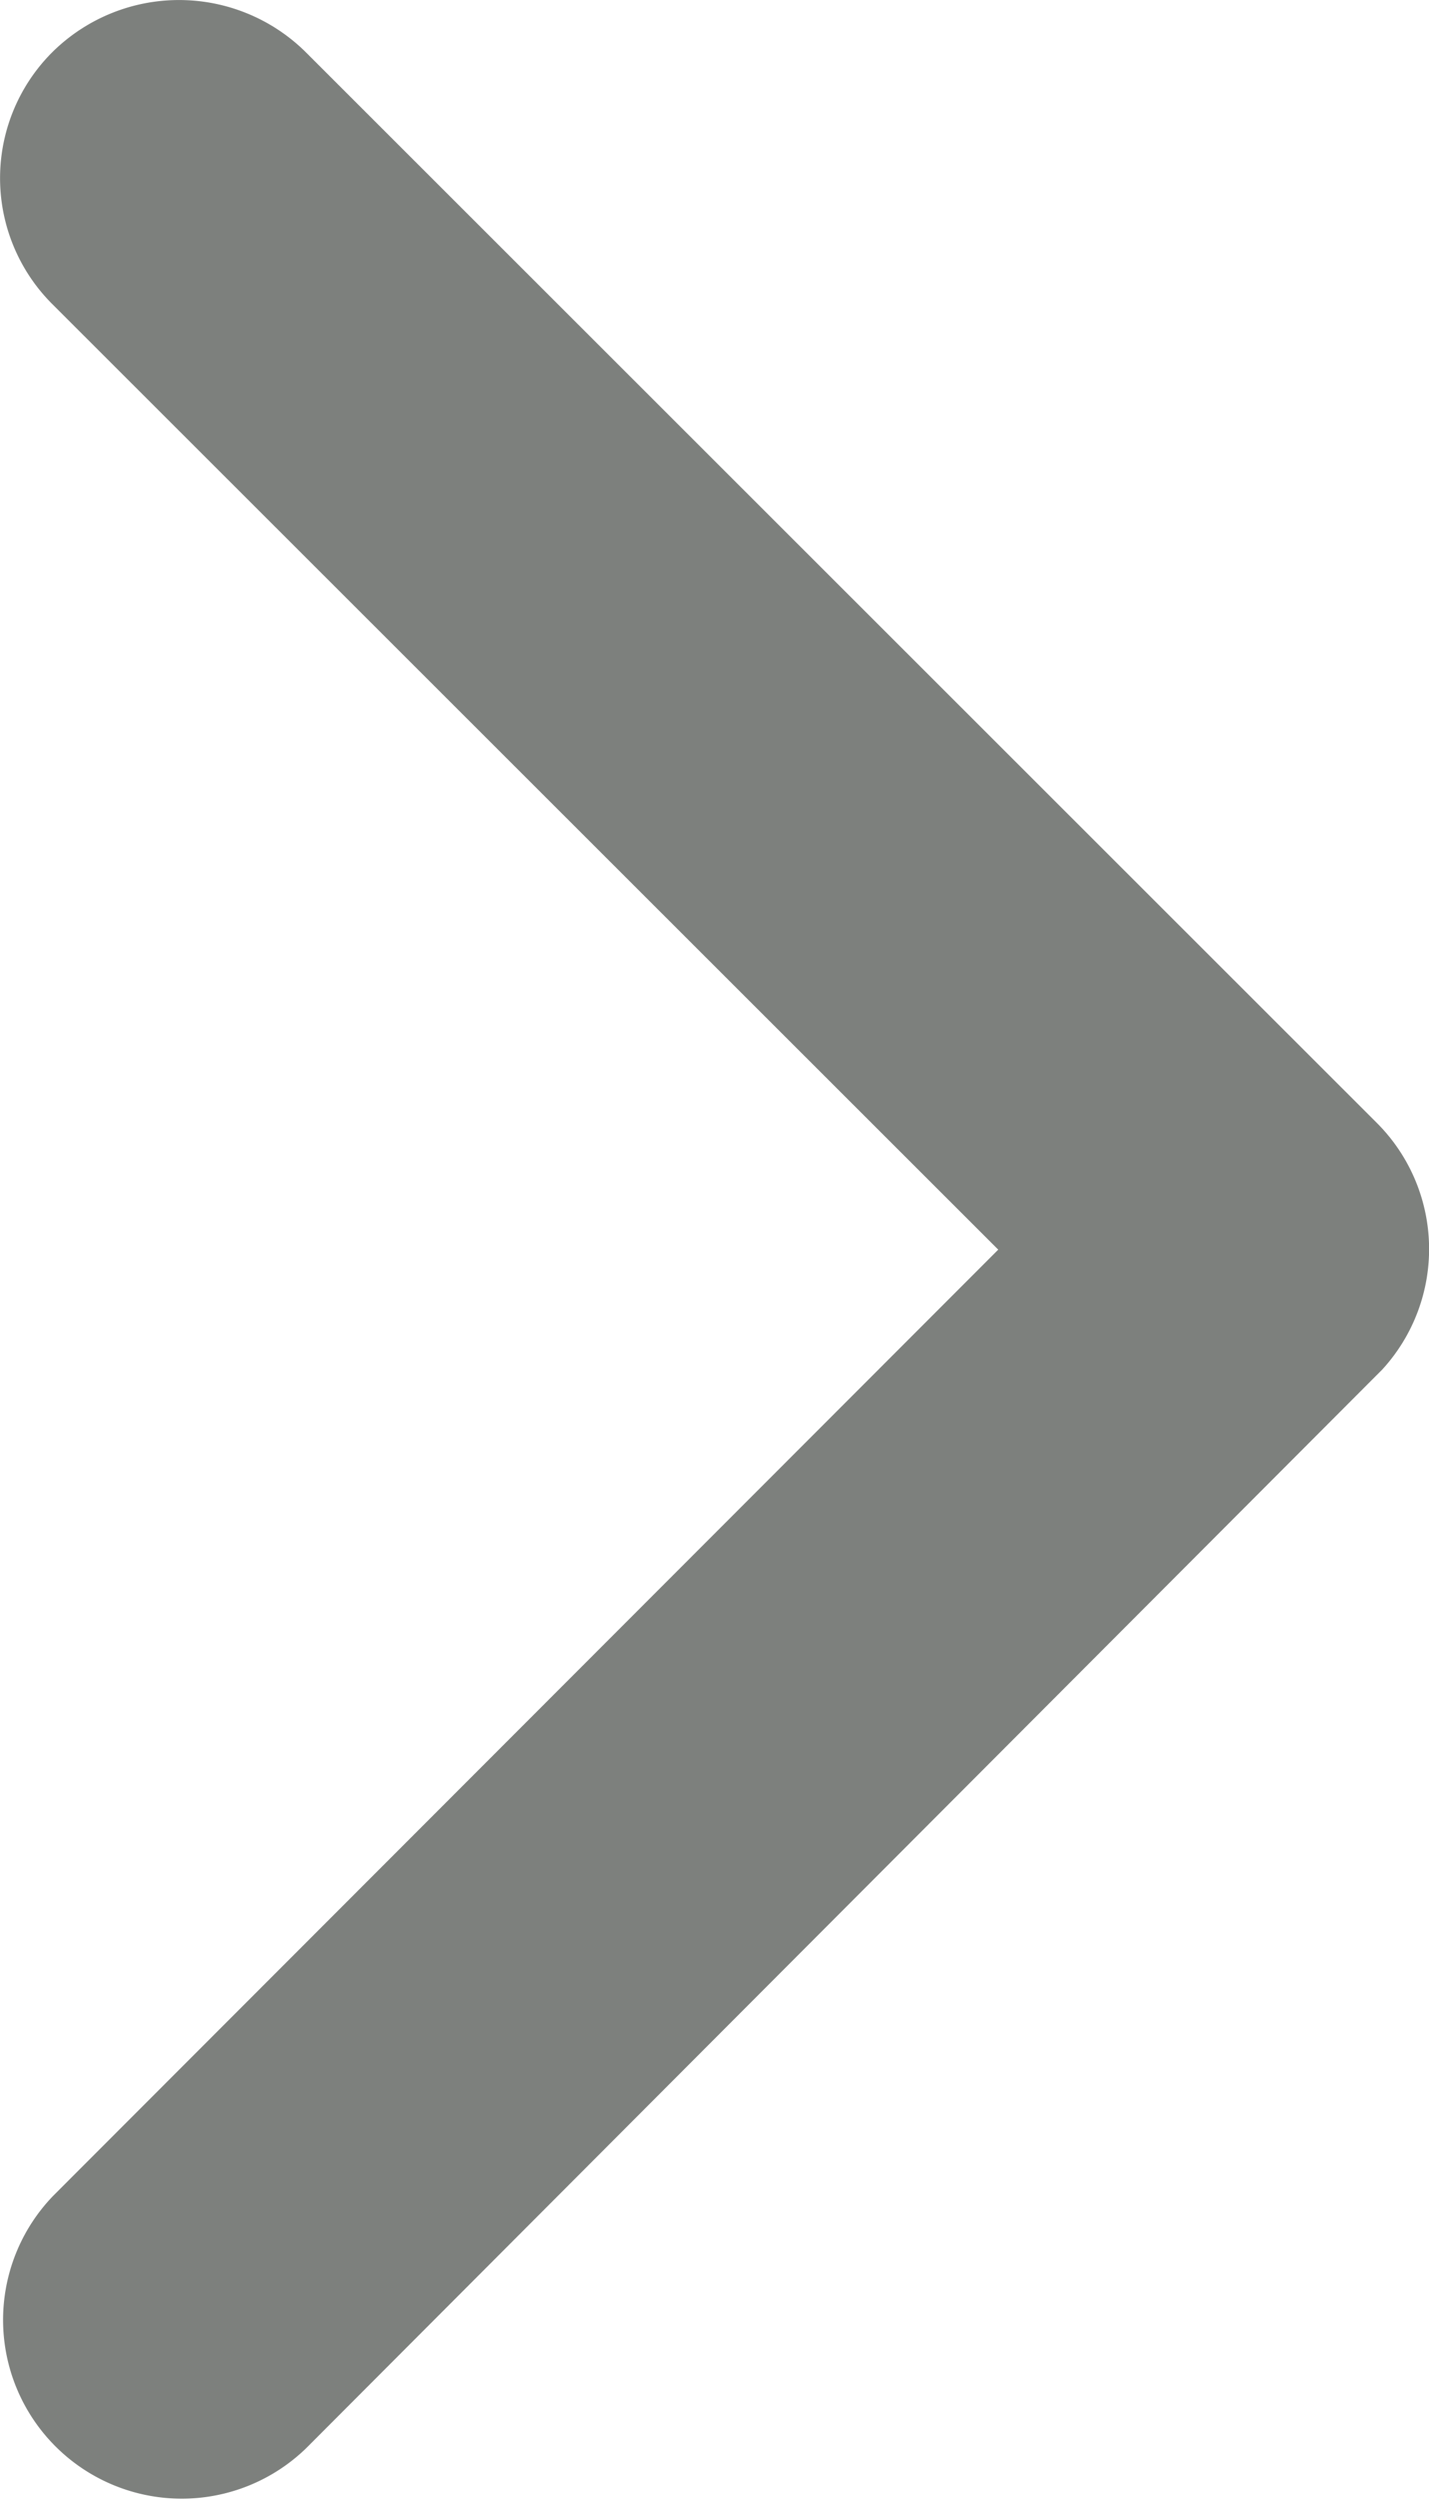 <svg xmlns="http://www.w3.org/2000/svg" width="17.164" height="30.019" viewBox="0 0 17.164 30.019">
  <path id="Icon_ionic-ios-arrow-forward" data-name="Icon ionic-ios-arrow-forward" d="M23.236,21.2,11.877,9.85a2.136,2.136,0,0,1,0-3.03,2.163,2.163,0,0,1,3.039,0l12.87,12.861a2.141,2.141,0,0,1,.063,2.958L14.924,35.59a2.146,2.146,0,0,1-3.039-3.03Z" transform="translate(-11.246 -6.196)" fill="#7d807d"/>
</svg>
